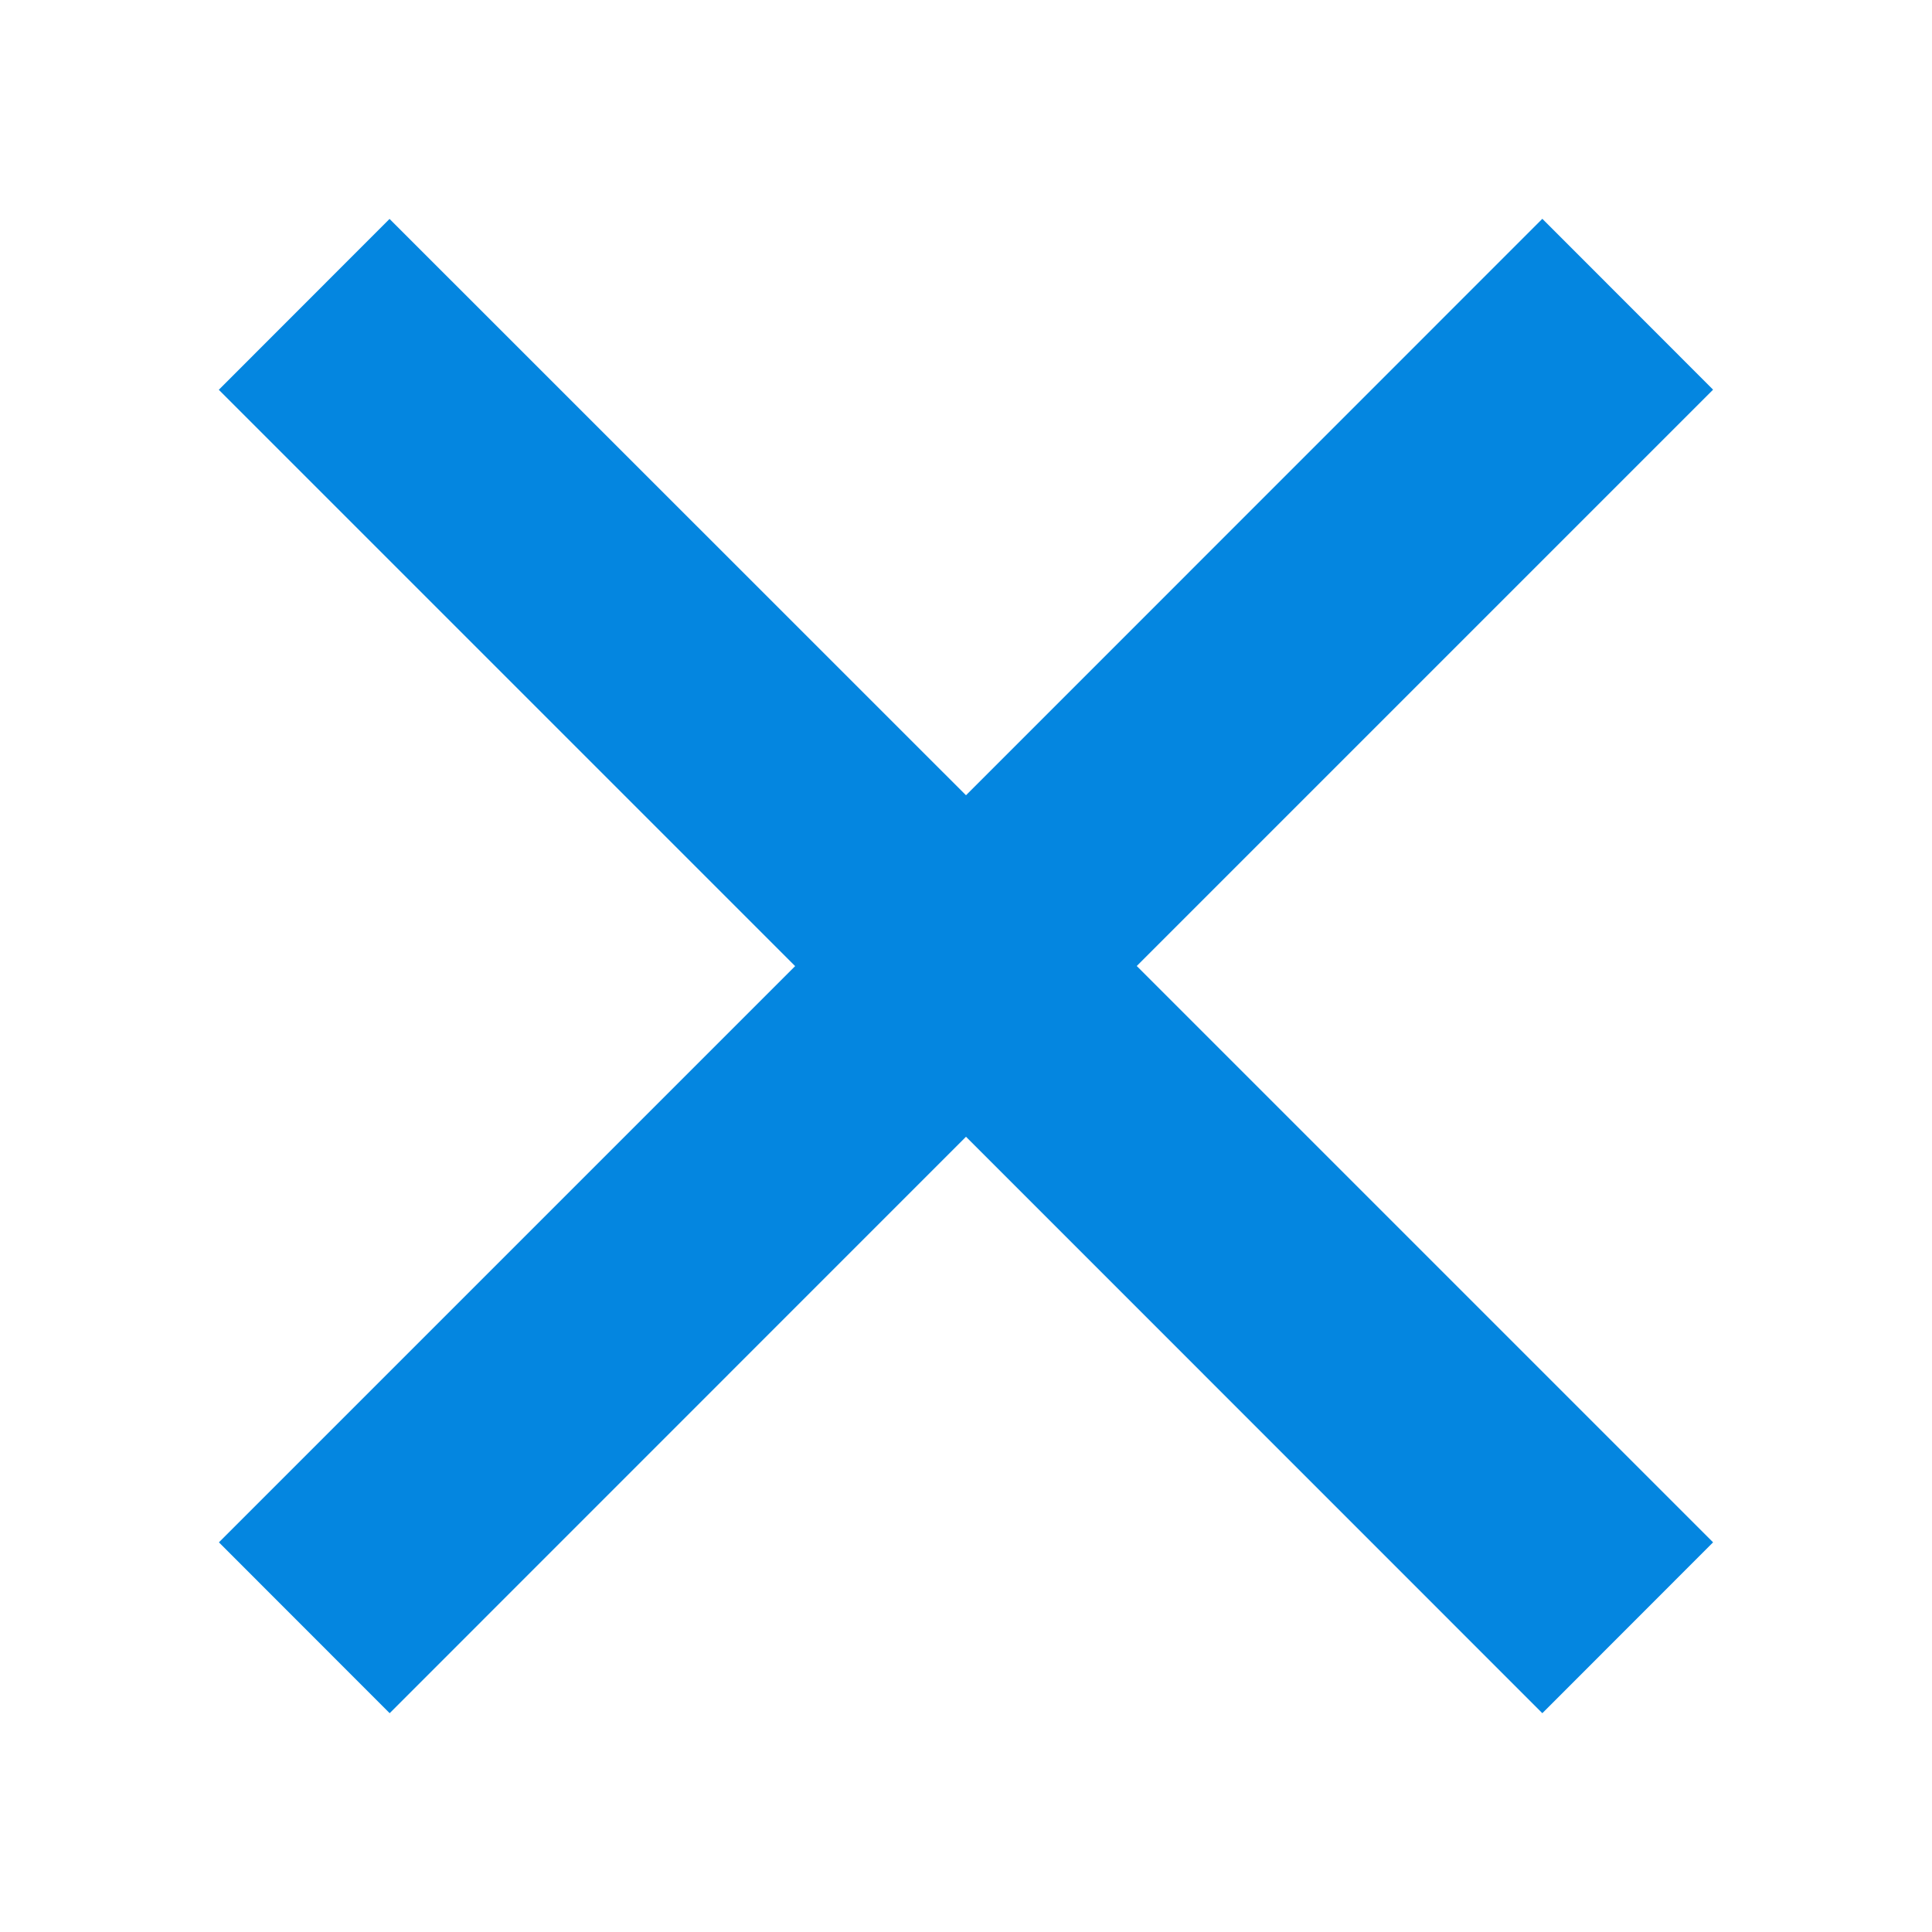<svg xmlns="http://www.w3.org/2000/svg" width="16" height="16" viewBox="0 0 16 16"><path fill="#0486E0" d="M14.187 3.227l-1.414-1.415-4.773 4.774-4.774-4.773-1.414 1.415 4.773 4.773-4.772 4.772 1.414 1.415 4.773-4.774 4.773 4.774 1.414-1.415-4.773-4.773z"/></svg>